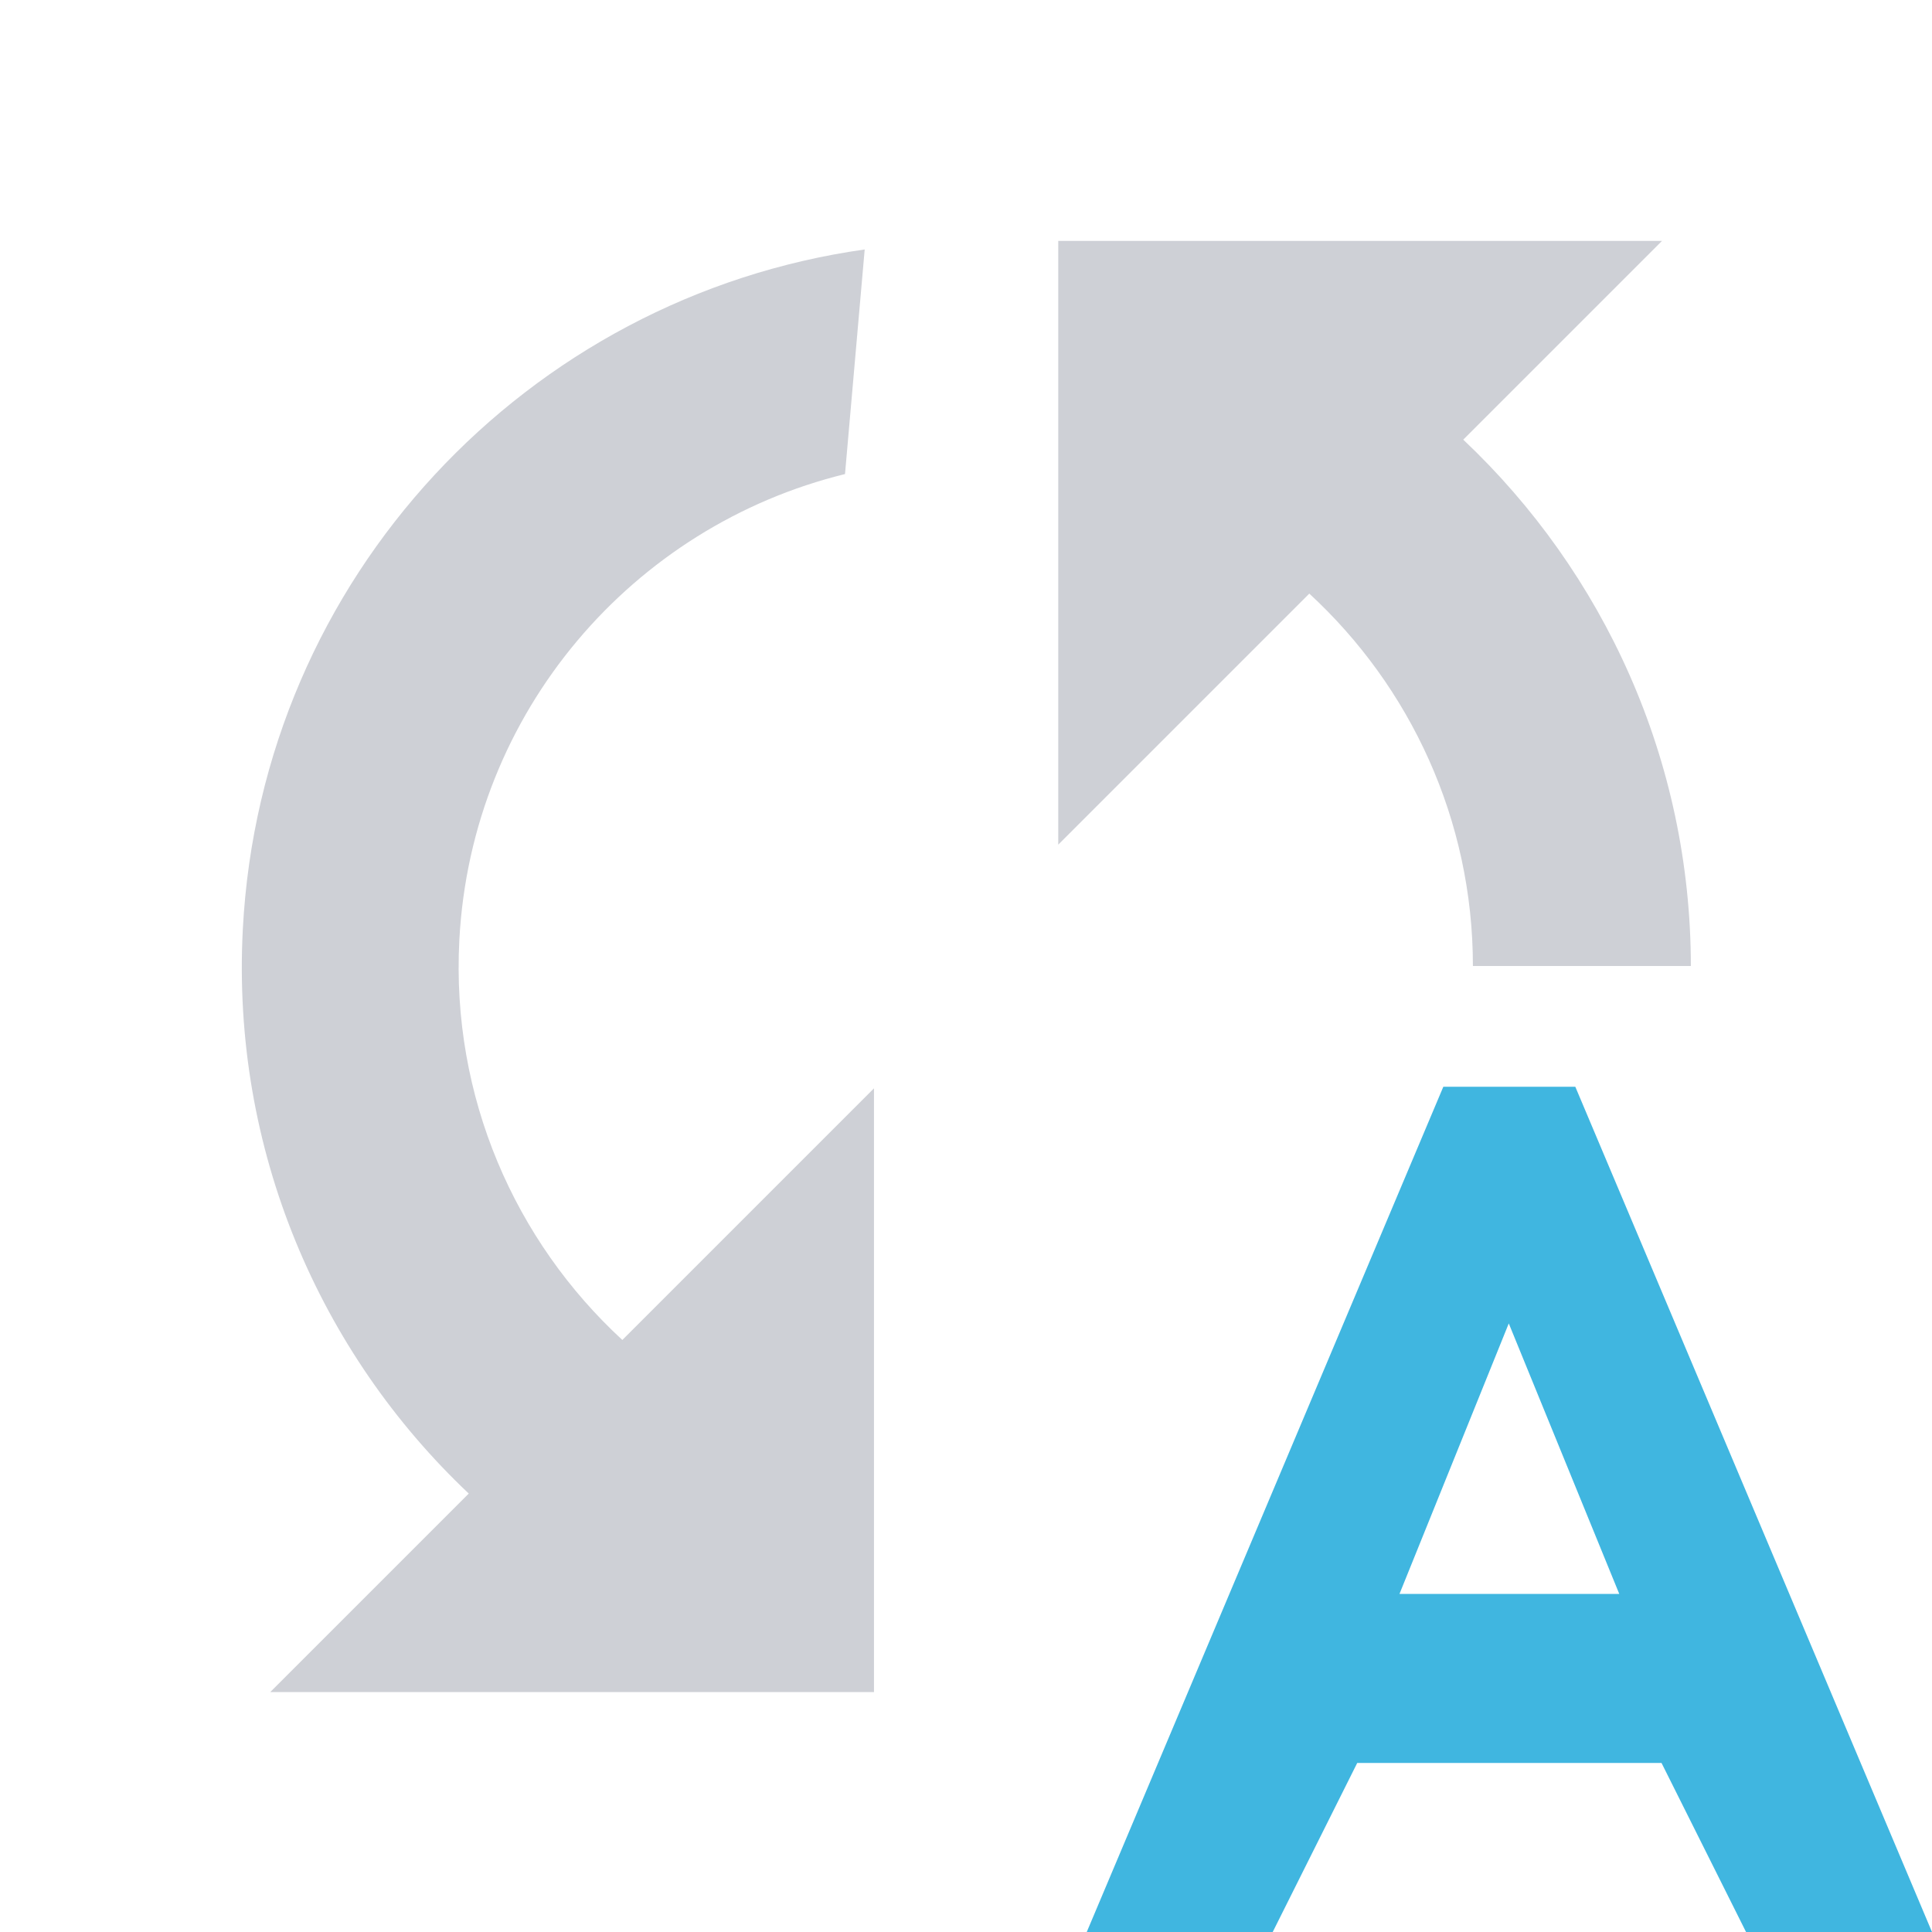 <svg width="16"
     height="16"
     viewBox="0 0 16 16"
     fill="#CED0D6"
     xmlns="http://www.w3.org/2000/svg">
    <path id="&#226;&#140;&#152;/alphabet/A" fill-rule="evenodd" clip-rule="evenodd" d="M13.41 13.2L12.495 10.96L11.59 13.2H13.41ZM11.953 9H13.046L16 16H14.46L13.76 14.6H11.24L10.54 16H9L11.953 9Z"
          fill="#40B6E0"/>
    <path d="M8.764 6.995L10.843 4.916C11.679 5.686 12.198 6.789 12.198 8C12.732 8 14.003 8 14.003 8C14.002 6.294 13.282 4.74 12.118 3.641L13.764 1.995H8.764L8.764 6.995Z"/>
    <path d="M6.998 3.926L7.161 2.066C4.374 2.458 2.164 4.778 2.011 7.694C1.915 9.522 2.648 11.203 3.882 12.369L2.238 14.013H7.238V9.013L5.154 11.097C4.266 10.279 3.736 9.086 3.804 7.787C3.903 5.891 5.245 4.355 6.998 3.926Z"/>
</svg>
